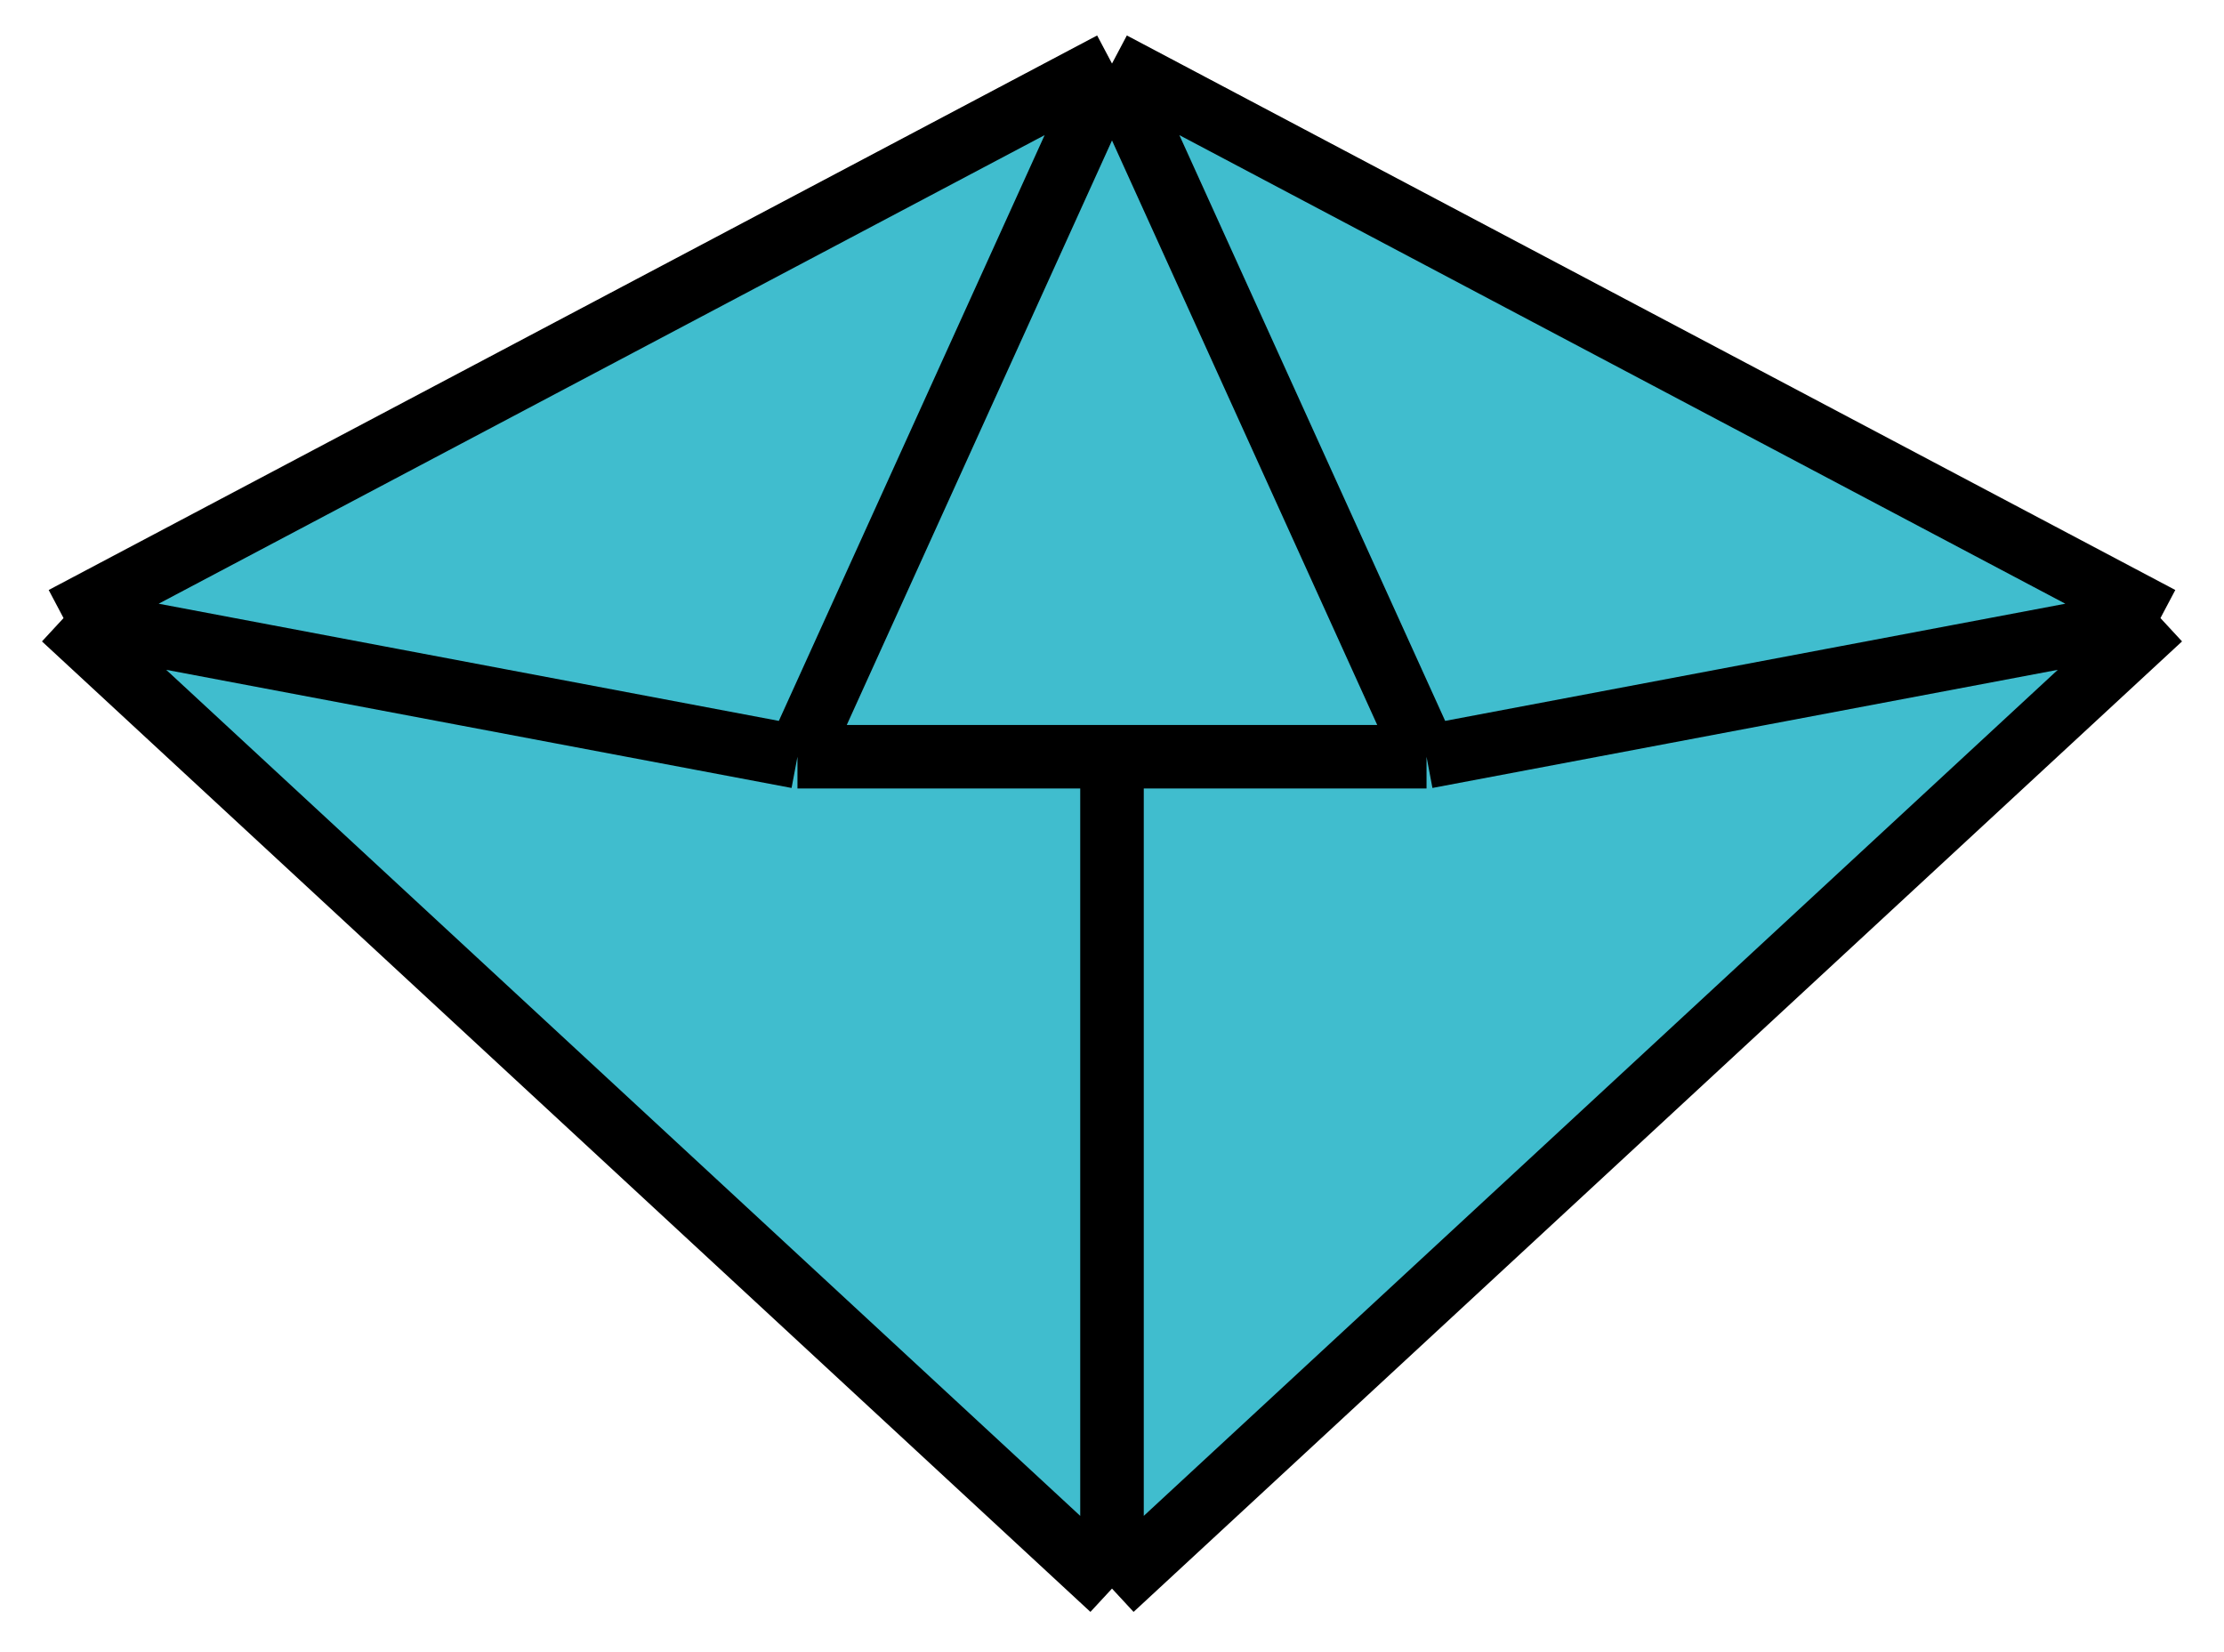 <svg width="35" height="26" viewBox="0 0 35 26" fill="none" xmlns="http://www.w3.org/2000/svg">
<path d="M1 9.727L17.5 1L34 9.727L17.5 25L1 9.727Z" fill="#40BDCE"/>
<path d="M17.5 1L1 9.727M17.5 1L34 9.727M17.5 1L22.45 11.909M17.5 1L12.55 11.909M1 9.727L17.5 25M1 9.727L12.55 11.909M17.5 25L34 9.727M17.5 25V11.909M34 9.727L22.45 11.909M12.55 11.909H17.5M22.45 11.909H17.5" stroke="black"/>
</svg>
